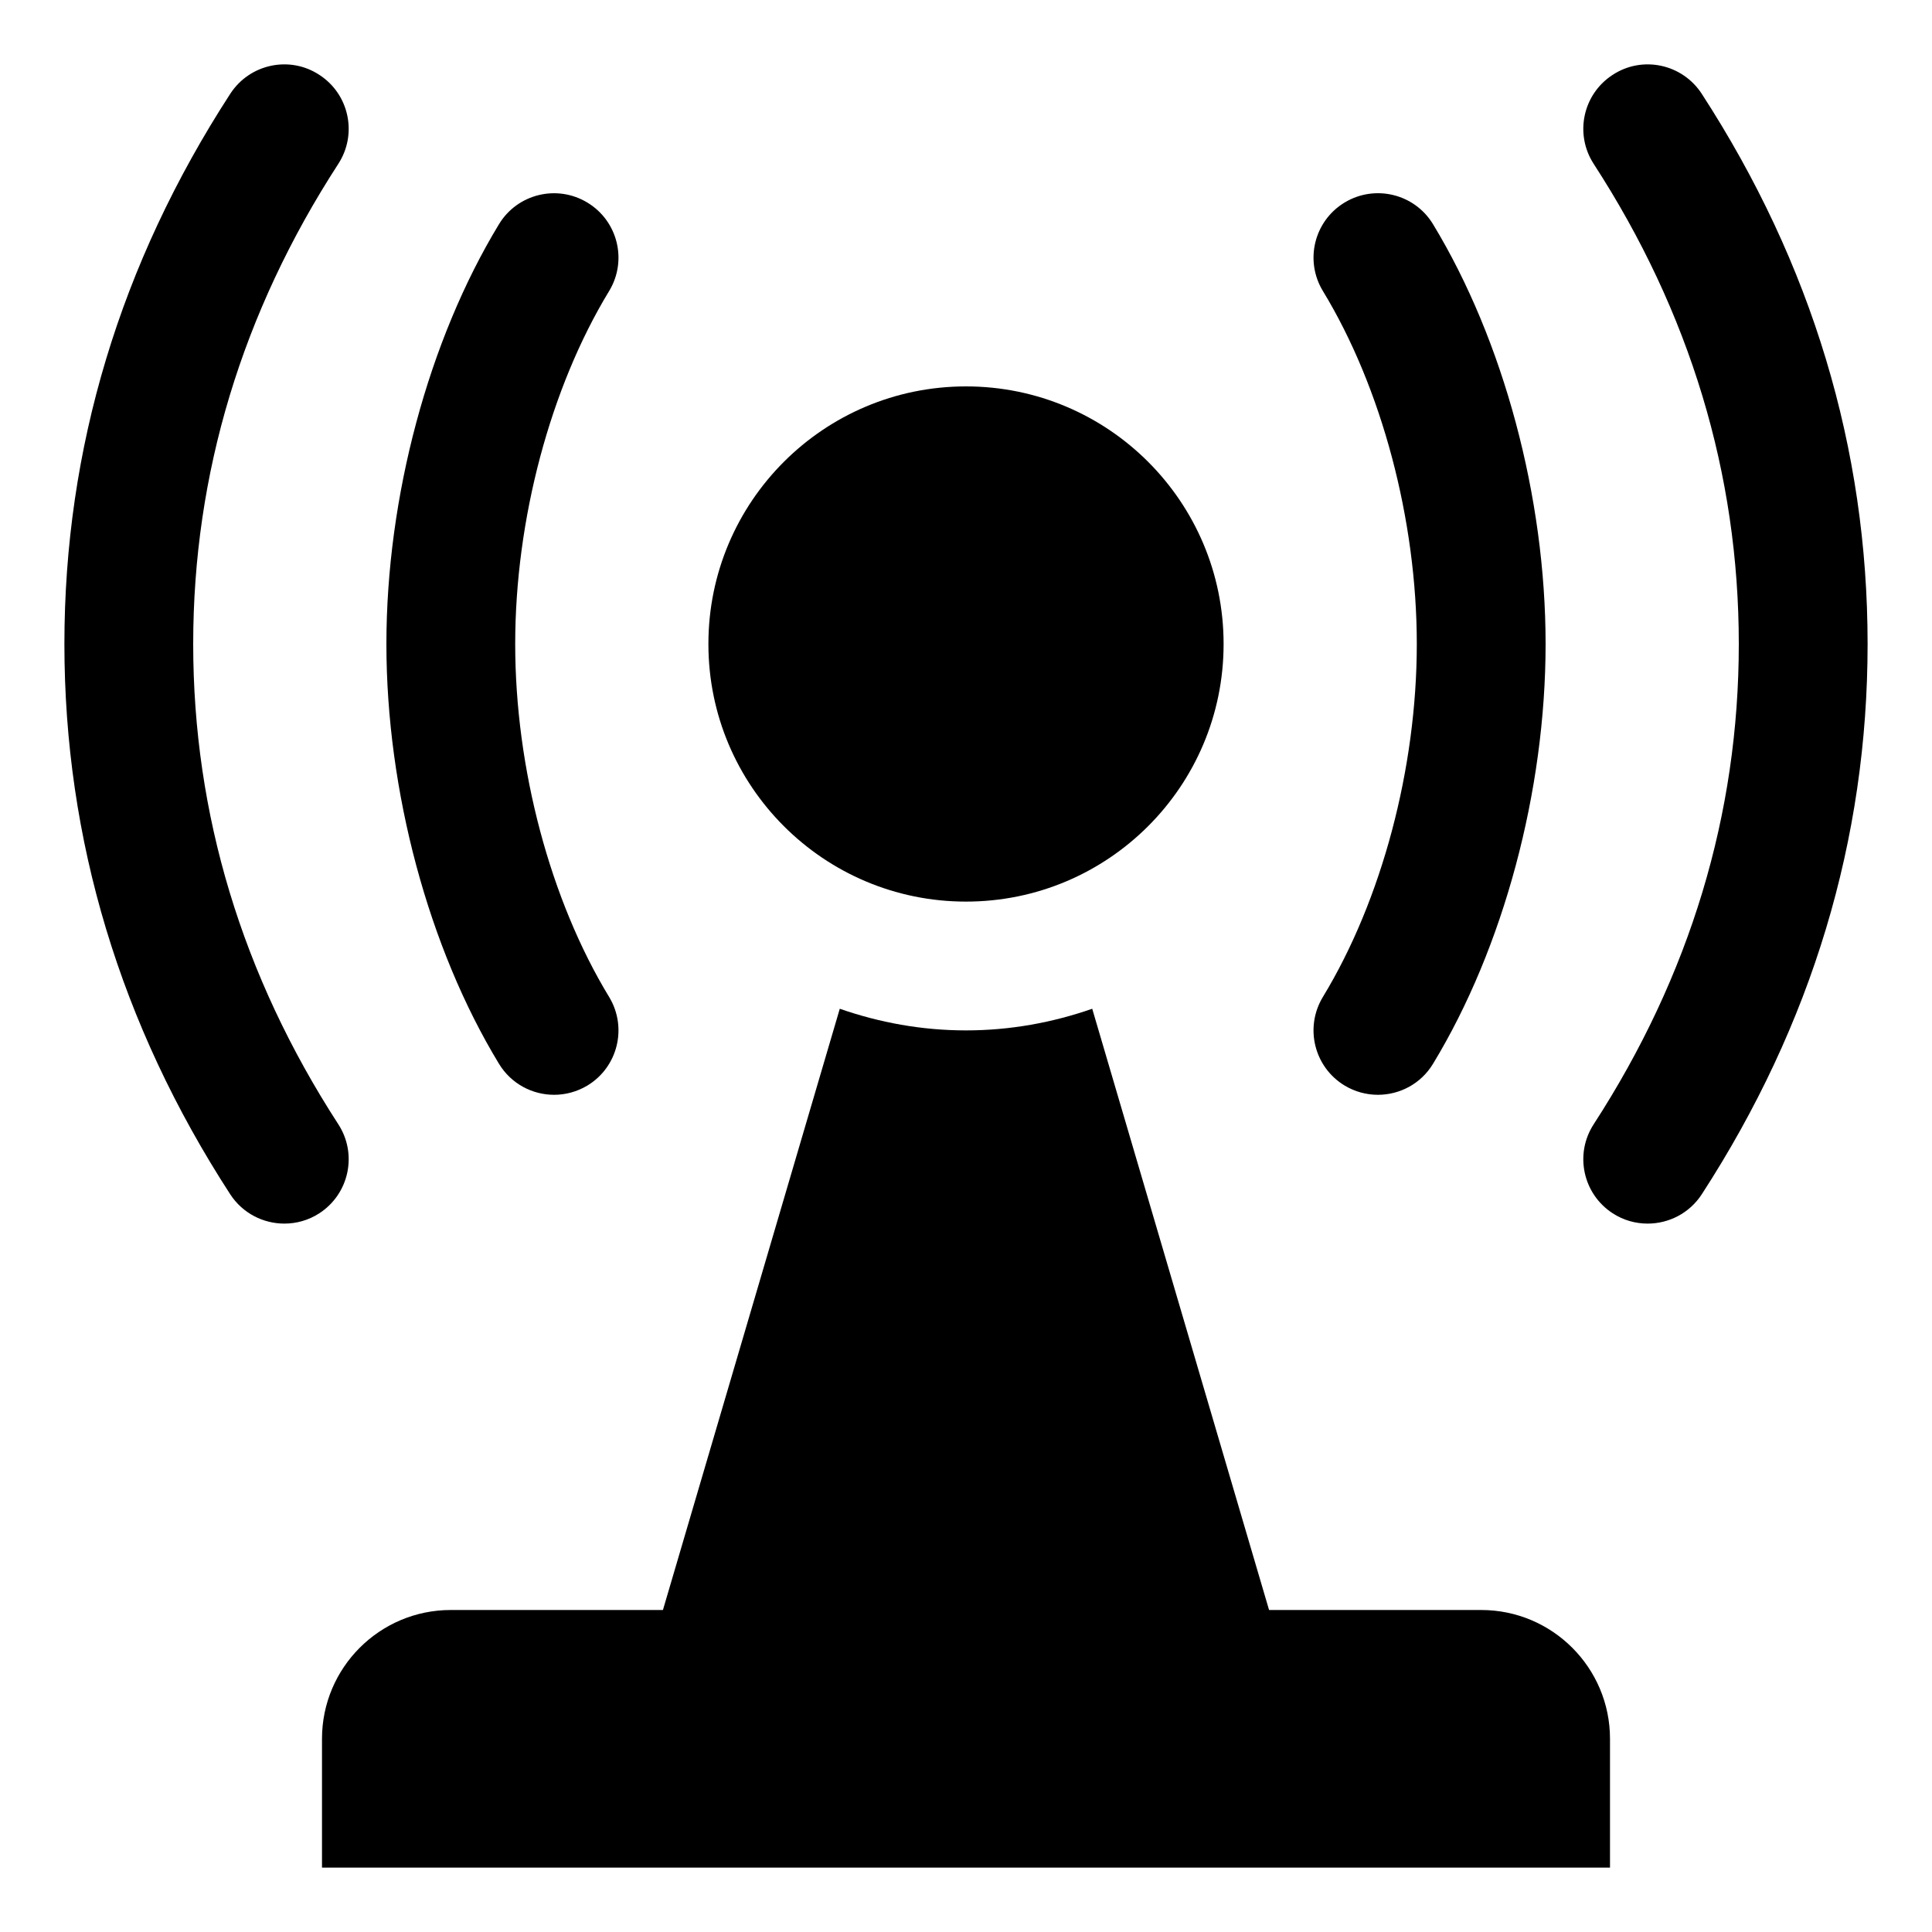 <?xml version="1.0" encoding="UTF-8"?>
<!DOCTYPE svg PUBLIC "-//W3C//DTD SVG 1.1 Tiny//EN" "http://www.w3.org/Graphics/SVG/1.1/DTD/svg11-tiny.dtd">
<svg baseProfile="tiny" height="30px" version="1.1" viewBox="0 0 30 30" width="30px" x="0px" xmlns="http://www.w3.org/2000/svg" xmlns:xlink="http://www.w3.org/1999/xlink" y="0px">
<path d="M23,25h-3.294l-2.746-9.336C16.345,15.878,15.688,16,15,16s-1.345-0.122-1.96-0.336L10.294,25H7c-1.104,0-2,0.896-2,2v2h20  v-2C25,25.896,24.104,25,23,25z"/>
<circle cx="15" cy="10" r="4"/>
<path d="M20.877,16.855C21.039,16.953,21.219,17,21.396,17c0.338,0,0.667-0.17,0.855-0.48C23.346,14.719,24,12.281,24,10  c0-2.28-0.654-4.717-1.749-6.52c-0.286-0.471-0.901-0.621-1.374-0.334c-0.472,0.287-0.622,0.901-0.335,1.373  C21.455,6.021,22,8.07,22,10c0,1.931-0.545,3.979-1.458,5.48C20.255,15.953,20.405,16.568,20.877,16.855z"/>
<path d="M26.425,1.457c-0.301-0.464-0.921-0.598-1.383-0.295c-0.464,0.3-0.596,0.919-0.295,1.383C26.242,4.85,27,7.358,27,10  c0,2.643-0.758,5.15-2.253,7.457c-0.301,0.463-0.169,1.082,0.295,1.383C25.21,18.949,25.398,19,25.585,19  c0.327,0,0.648-0.16,0.84-0.455C28.134,15.91,29,13.035,29,10C29,6.966,28.134,4.092,26.425,1.457z"/>
<path d="M8.604,17c0.177,0,0.356-0.047,0.519-0.145c0.472-0.287,0.622-0.902,0.335-1.375C8.545,13.979,8,11.931,8,10  c0-1.93,0.545-3.979,1.458-5.48c0.287-0.472,0.137-1.086-0.335-1.373C8.65,2.859,8.035,3.01,7.749,3.48C6.654,5.283,6,7.72,6,10  c0,2.281,0.654,4.719,1.749,6.52C7.938,16.83,8.267,17,8.604,17z"/>
<path d="M5.253,17.457C3.758,15.15,3,12.643,3,10c0-2.642,0.758-5.15,2.253-7.455c0.301-0.464,0.169-1.083-0.295-1.383  C4.496,0.859,3.876,0.993,3.575,1.457C1.866,4.092,1,6.966,1,10c0,3.035,0.866,5.91,2.575,8.545C3.767,18.84,4.088,19,4.415,19  c0.187,0,0.375-0.051,0.543-0.16C5.422,18.539,5.554,17.92,5.253,17.457z"/>
<g fill-opacity="0.5" stroke-opacity="0.5">
<rect fill="none" height="30" width="30"/>
</g>
</svg>
